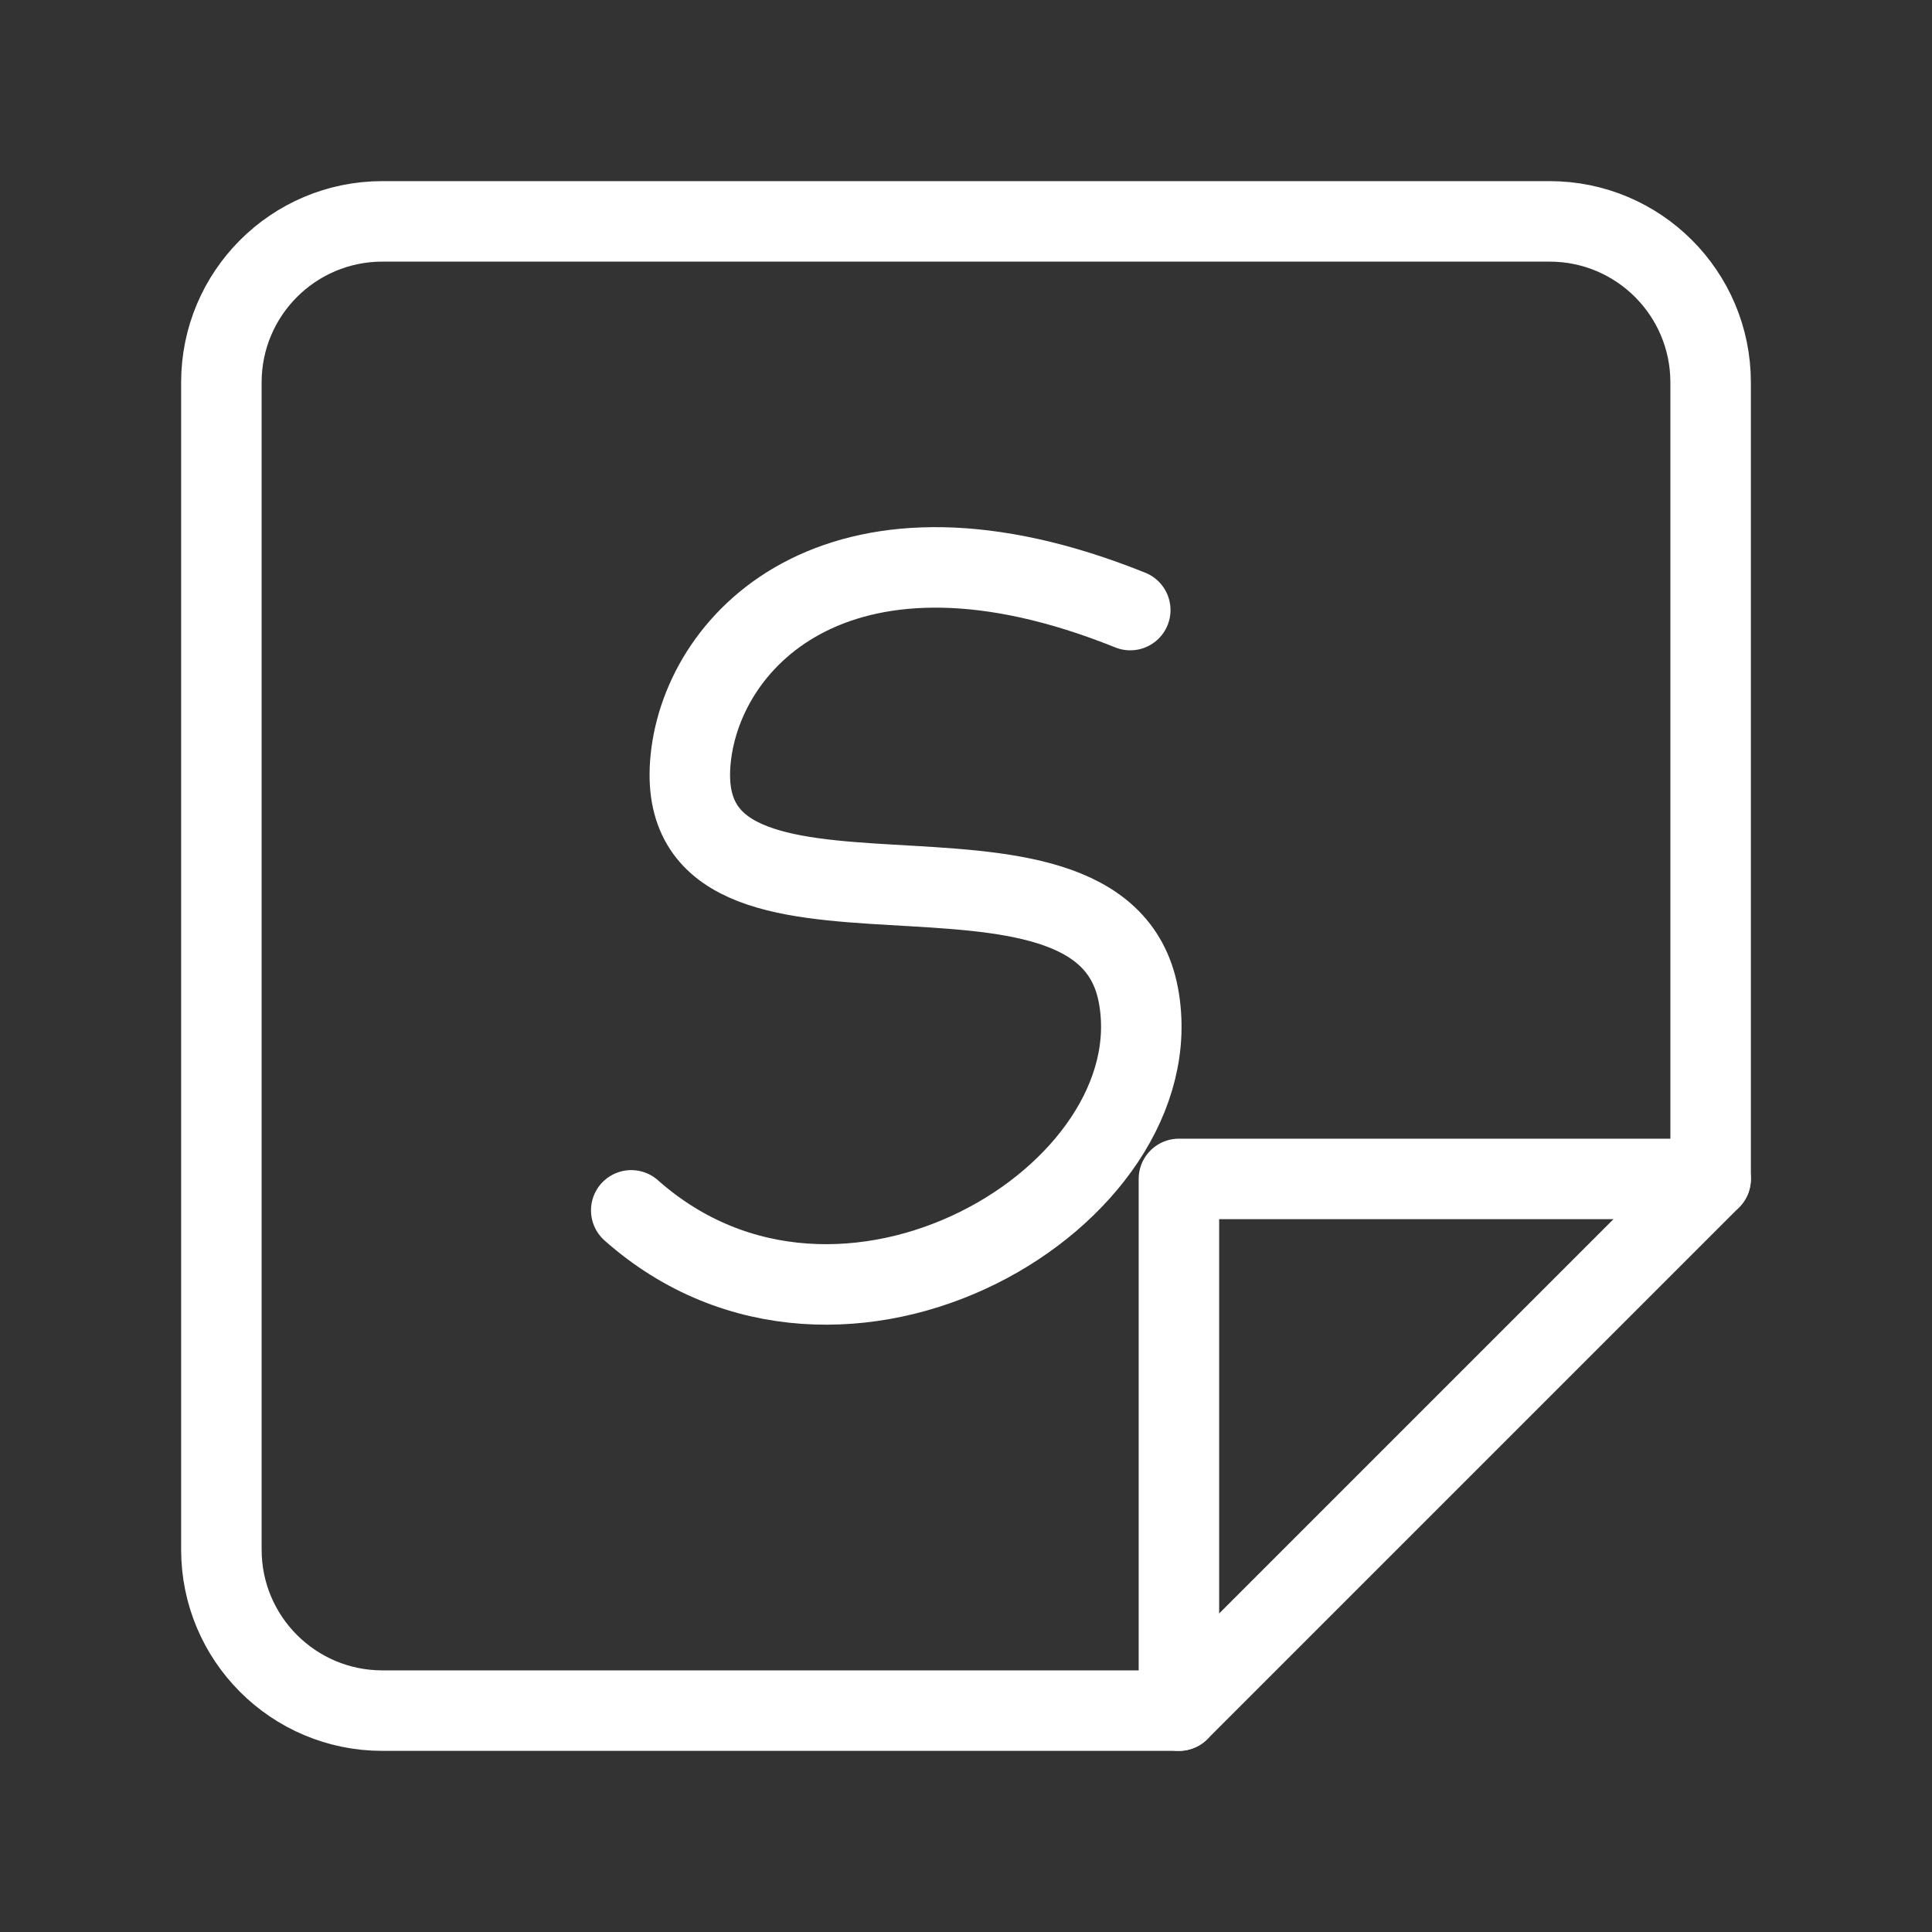 <?xml version="1.0" encoding="UTF-8"?><svg id="b" xmlns="http://www.w3.org/2000/svg" viewBox="0 0 48 48"><rect x="0" y="0" width="48" height="48" fill="#333333" stroke="none"/><defs><style>.c{stroke-width:2px;fill:none;stroke:#fff;stroke-linecap:round;stroke-linejoin:round;}</style></defs><path class="c" d="M38.5,5.5H9.5c-2.209,0-4,1.791-4,4v29c0,2.209,1.791,4,4,4h19.79l13.21-13.21V9.5c0-2.209-1.791-4-4-4Z"/><polyline class="c" points="42.5 29.29 29.29 29.29 29.29 42.5"/><path class="c" d="M28.081,15.157c-7.104-2.86-10.607.644-10.921,3.689-.568,5.506,10.19.903,11.123,5.88.933,4.978-7.37,9.984-12.6,5.345"/></svg>